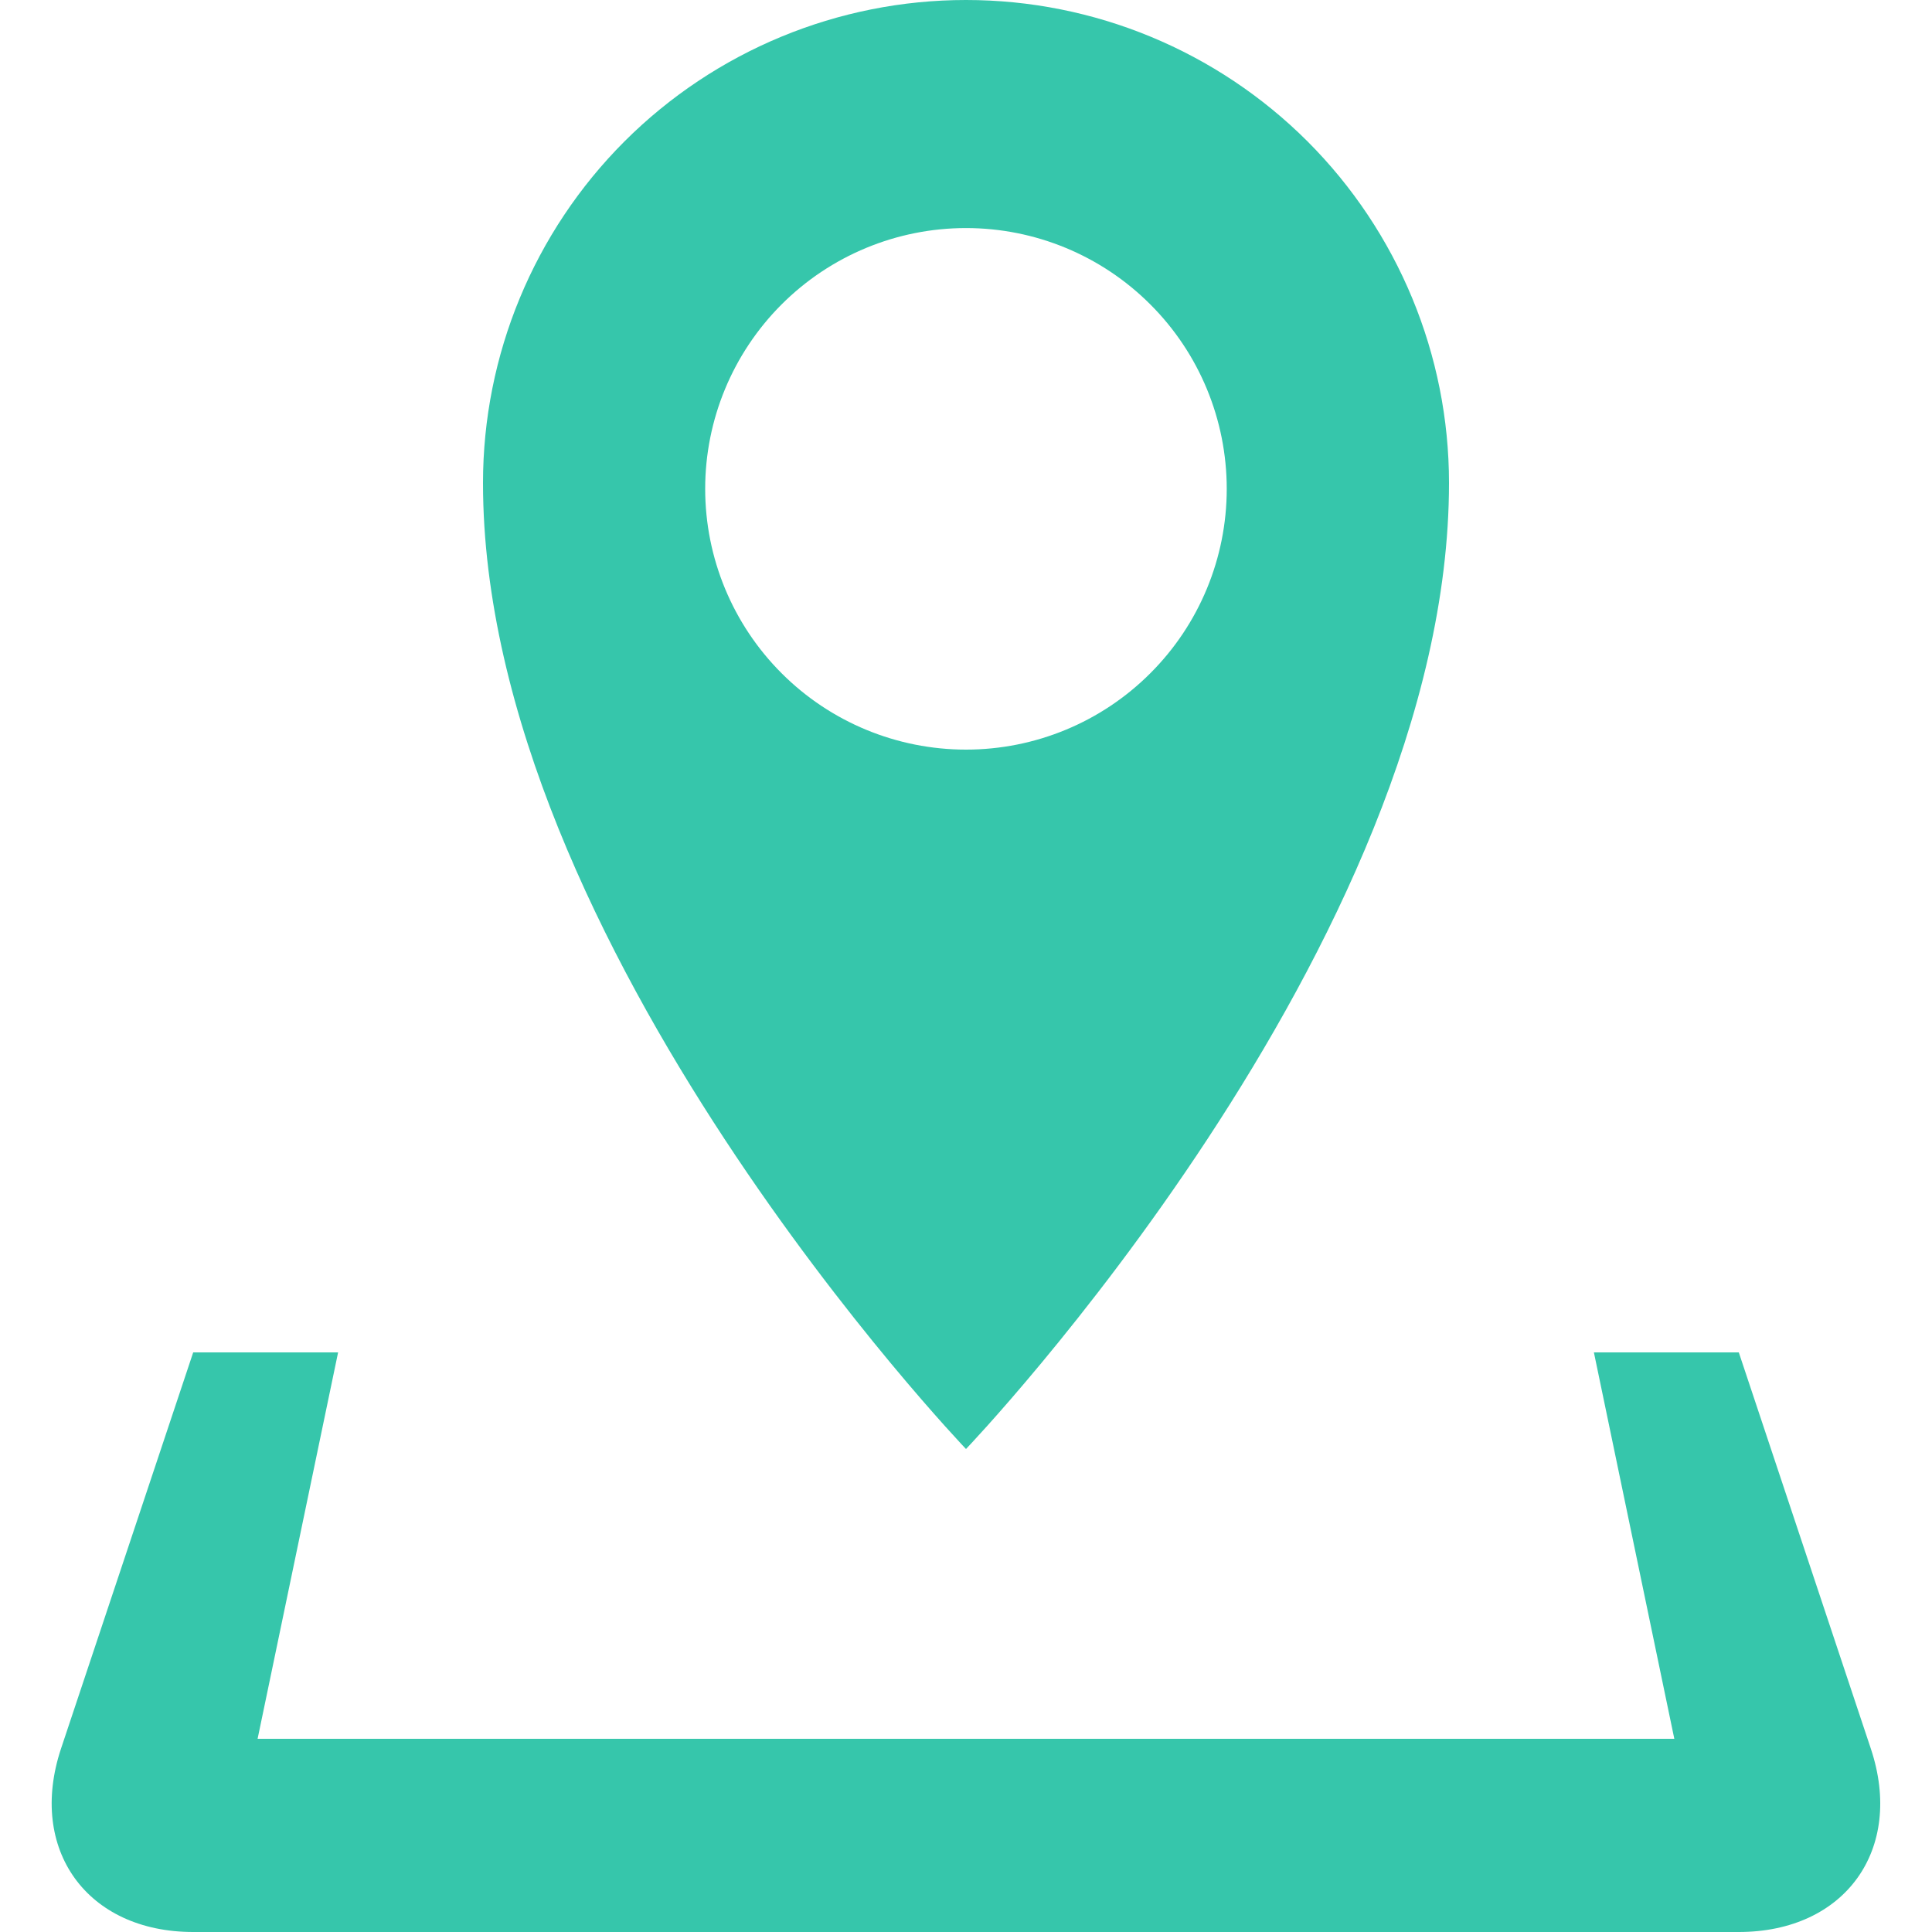 <svg width="24" height="24" viewBox="0 0 24 24" fill="none" xmlns="http://www.w3.org/2000/svg">
<path d="M23.24 21.722L21.6 16.8H19.8L20.799 21.6H3.2L4.2 16.8H2.4L0.758 21.722C0.342 22.975 1.08 24 2.4 24H21.6C22.92 24 23.658 22.975 23.24 21.722ZM18 6C18 4.409 17.368 2.883 16.243 1.757C15.117 0.632 13.591 0 12 0C10.409 0 8.883 0.632 7.757 1.757C6.632 2.883 6 4.409 6 6C6 11.73 12 18 12 18C12 18 18 11.73 18 6ZM8.76 6.072C8.76 5.213 9.102 4.389 9.709 3.782C10.317 3.174 11.141 2.833 12 2.833C12.859 2.833 13.683 3.174 14.29 3.782C14.898 4.389 15.239 5.213 15.239 6.073C15.239 6.932 14.898 7.756 14.29 8.363C13.683 8.971 12.859 9.312 12 9.312C11.141 9.312 10.316 8.971 9.709 8.363C9.101 7.755 8.76 6.931 8.76 6.072Z" fill="#36C6AB"/>
</svg>
